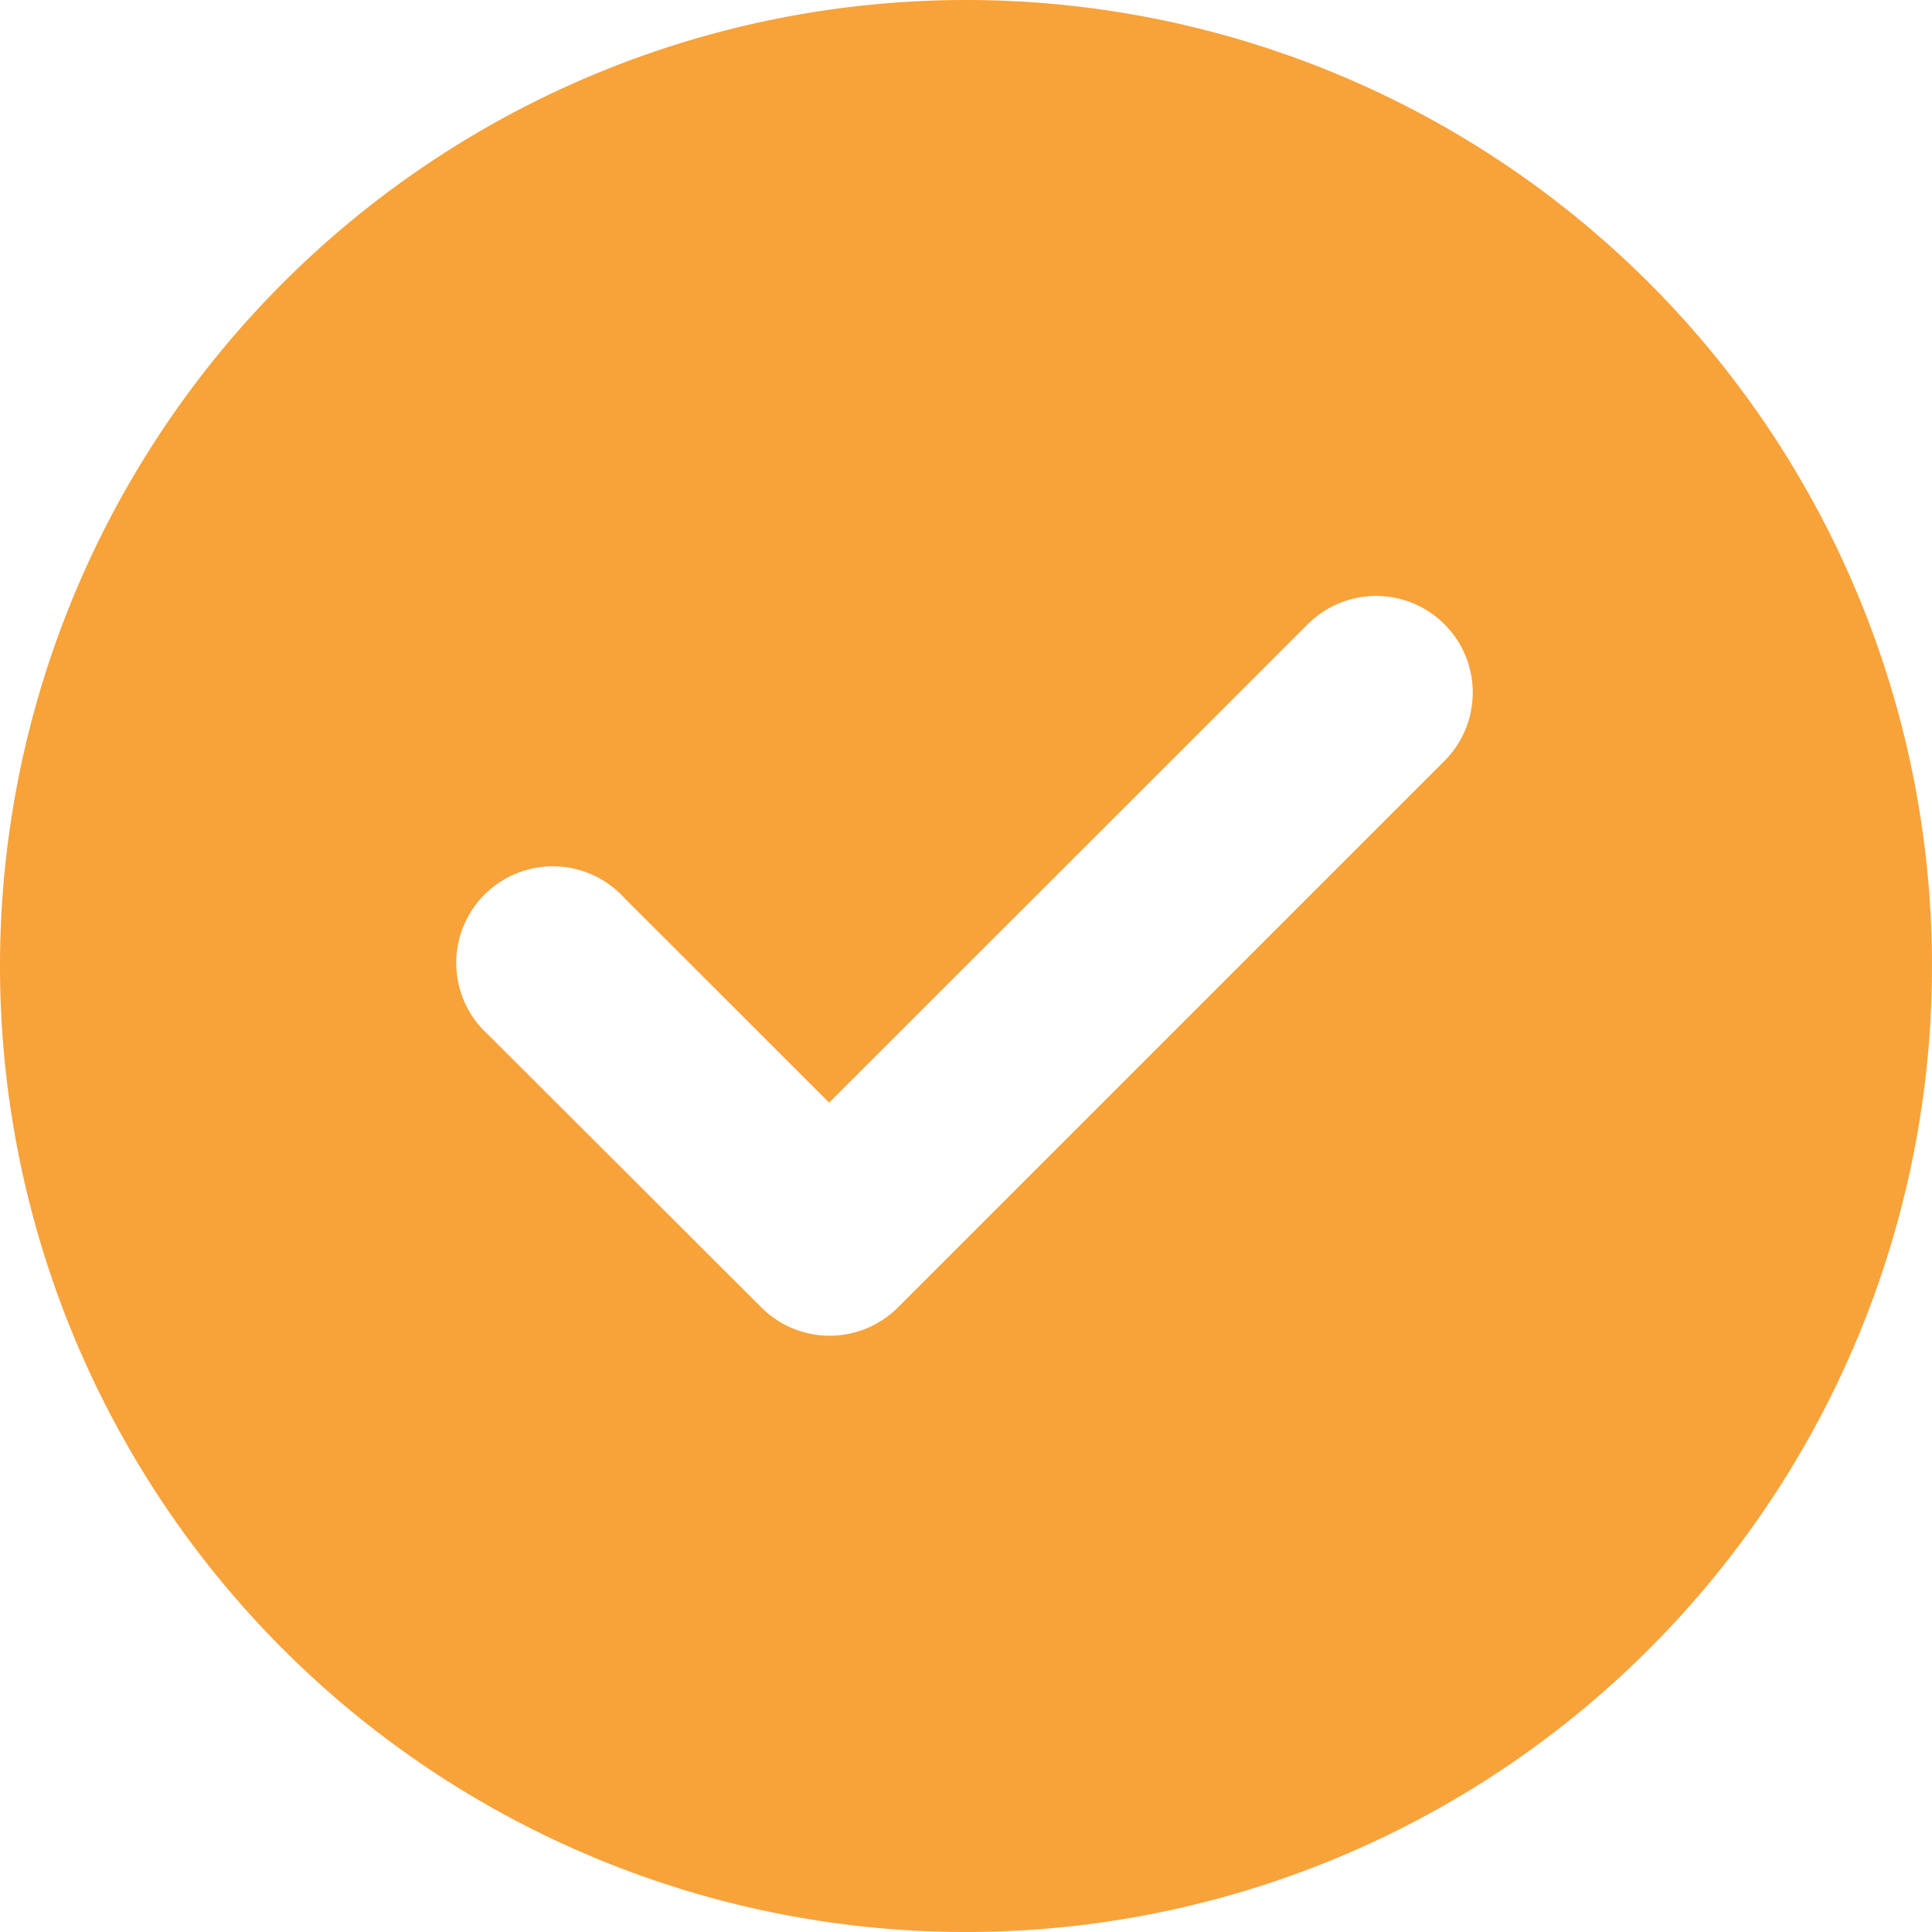 <svg xmlns="http://www.w3.org/2000/svg" width="26" height="26" viewBox="0 0 26 26">
  <g id="Group_62213f" data-name="Group 62213f" transform="translate(-129 -450)">
    <path id="check_1_" data-name="check (1)" d="M15,28A13,13,0,1,0,2,15,13,13,0,0,0,15,28Z" transform="translate(127 448)" fill="none" fill-rule="evenodd"/>
    <path id="check_1_2" data-name="check (1)" d="M15,28A13,13,0,1,0,2,15,13,13,0,0,0,15,28Zm4.6-17.6a1.3,1.3,0,1,1,1.838,1.841l-7.349,7.349-.005.005a1.3,1.3,0,0,1-1.838,0l-.005-.005L8.565,15.92A1.3,1.3,0,1,1,10.4,14.082l2.758,2.757L19.6,10.4Z" transform="translate(127 448)" fill="#f8a23a" fill-rule="evenodd"/>
  </g>
</svg>
